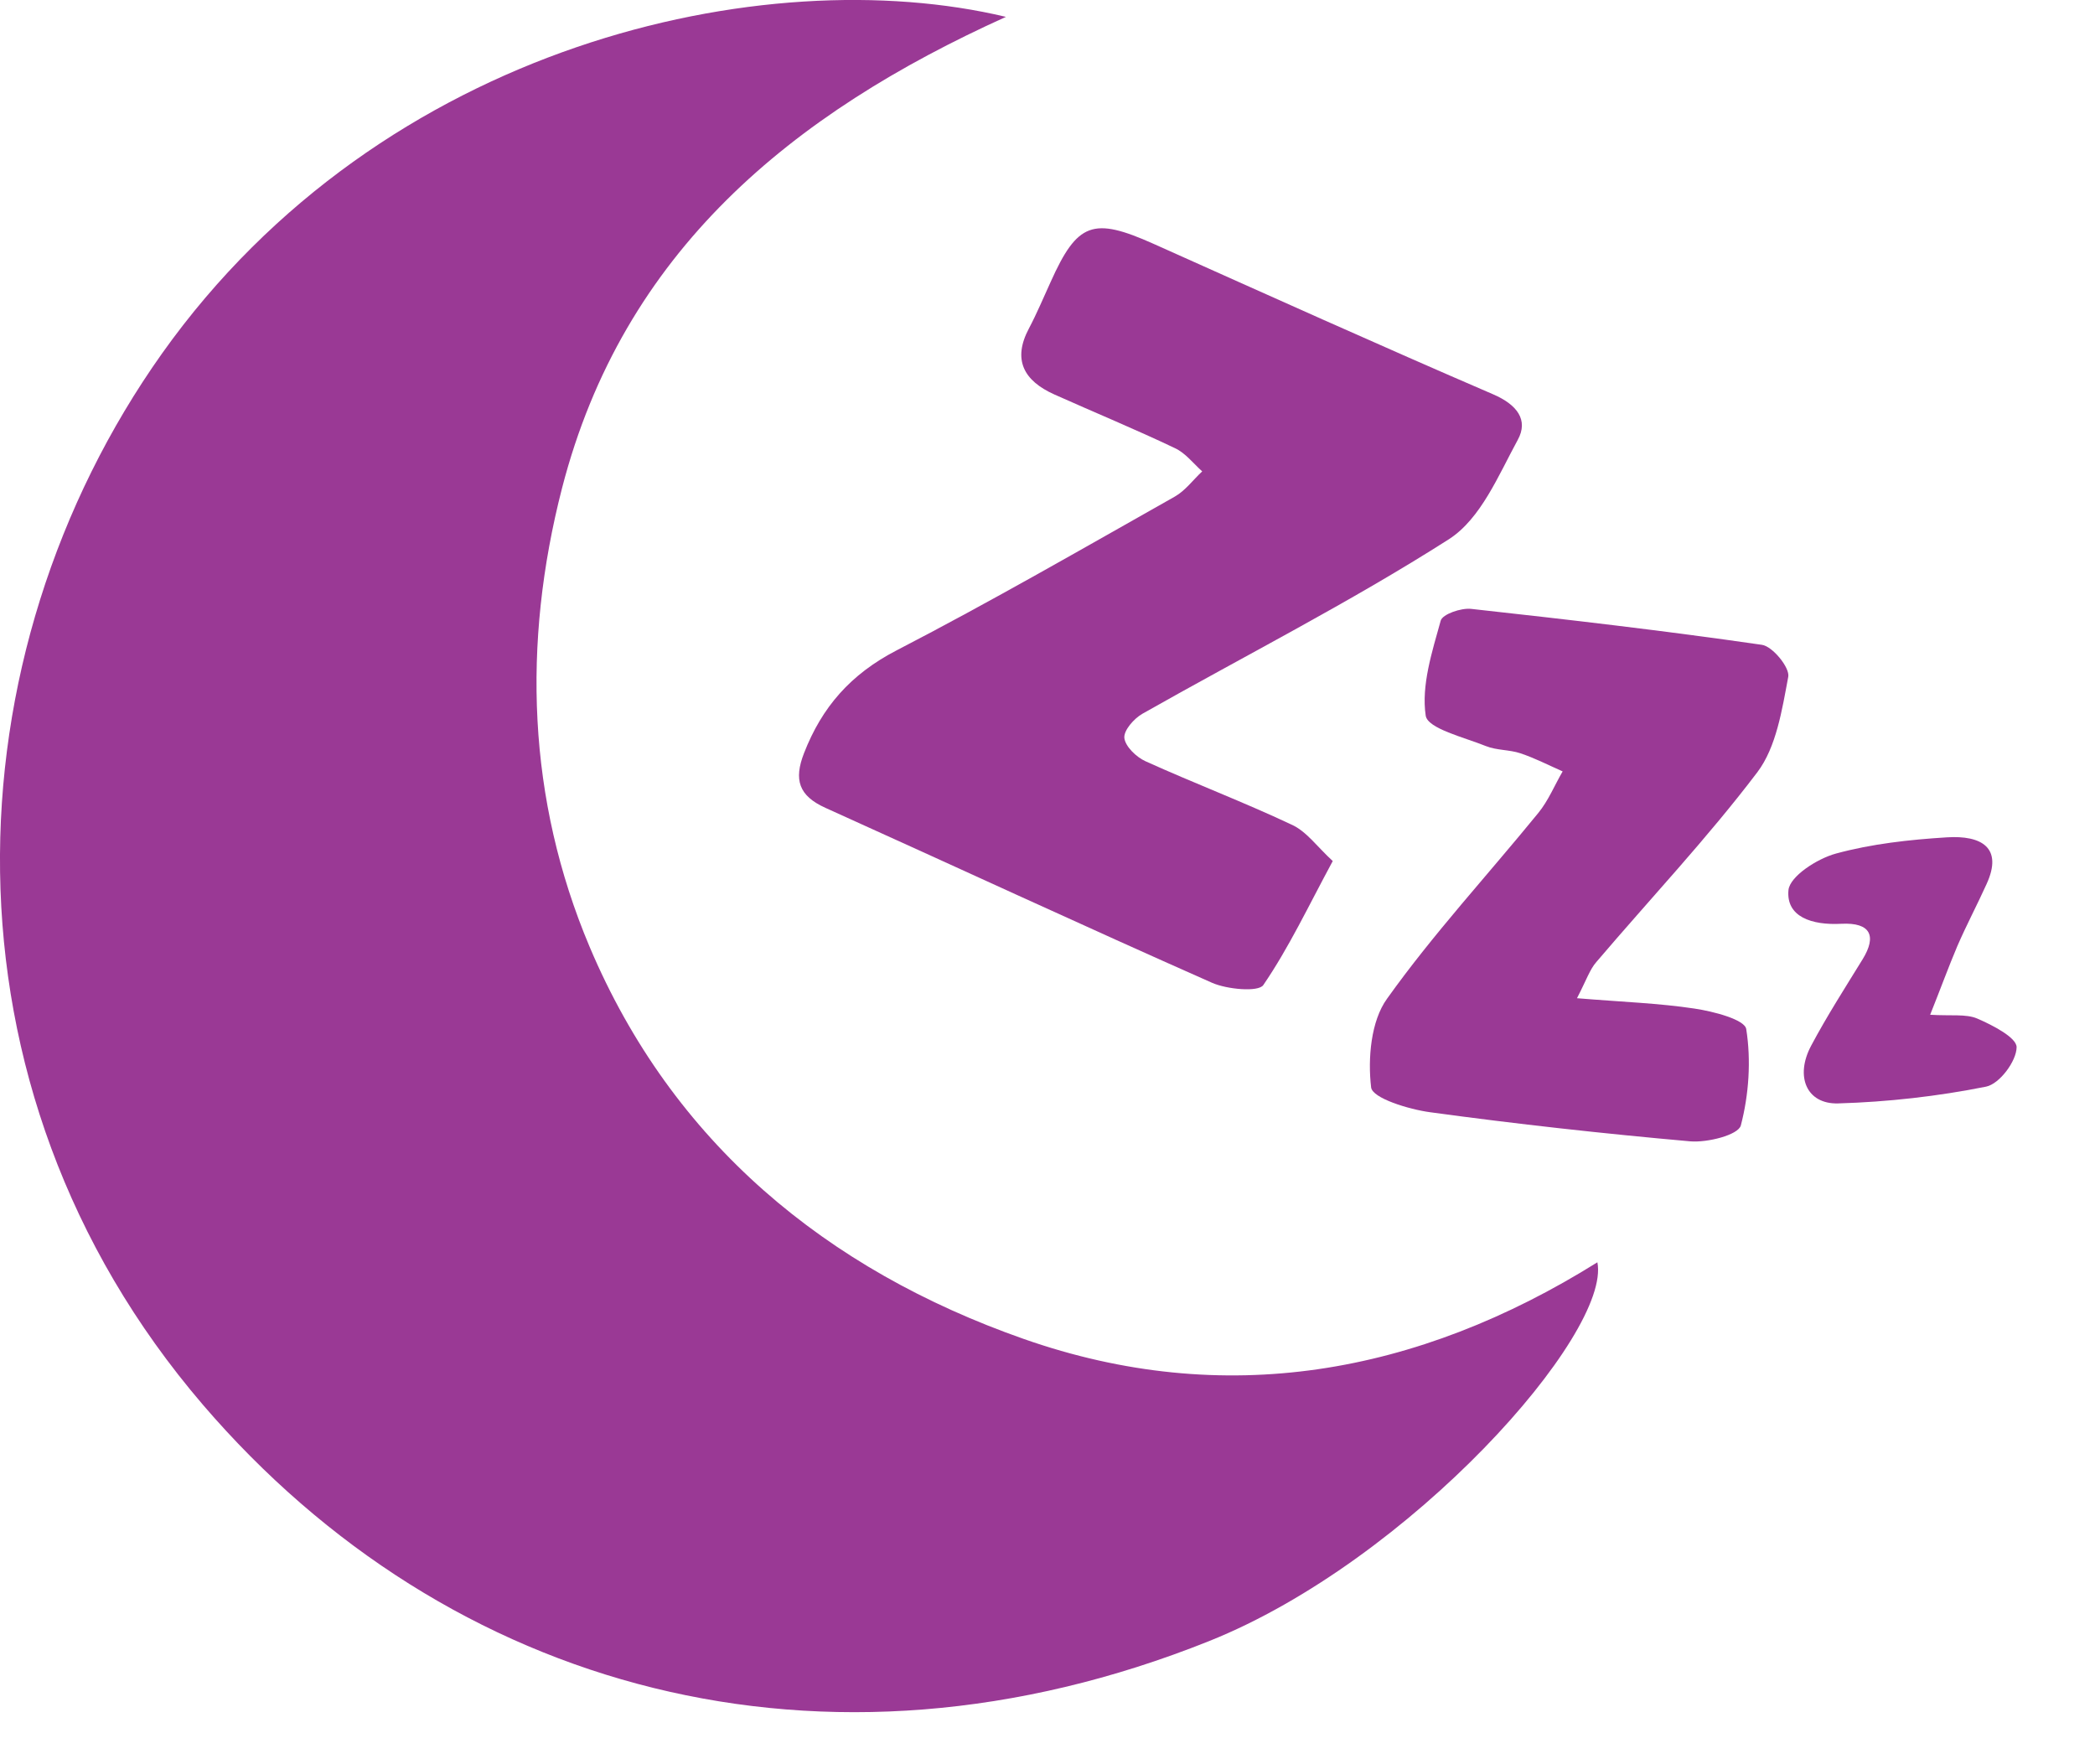 <svg width="19" height="16" viewBox="0 0 19 16" fill="none" xmlns="http://www.w3.org/2000/svg">
<path d="M9.123 0.153C7.18 1.031 5.651 2.28 5.097 4.428C4.735 5.836 4.783 7.249 5.347 8.586C6.098 10.363 7.494 11.515 9.284 12.143C11.1 12.78 12.851 12.47 14.487 11.448C14.614 12.094 12.793 14.153 10.964 14.884C7.472 16.281 4.065 15.333 1.841 12.741C-0.639 9.848 -0.463 5.93 1.47 3.205C3.469 0.393 6.937 -0.369 9.123 0.153Z" fill="#9A3995"/>
<path d="M12.087 7.809C11.864 8.222 11.689 8.595 11.457 8.934C11.412 8.999 11.128 8.973 10.992 8.913C9.819 8.394 8.657 7.855 7.487 7.327C7.243 7.217 7.198 7.071 7.292 6.83C7.454 6.414 7.713 6.115 8.132 5.898C8.986 5.456 9.818 4.976 10.654 4.504C10.751 4.449 10.82 4.352 10.903 4.275C10.822 4.203 10.751 4.108 10.655 4.064C10.294 3.892 9.925 3.74 9.561 3.577C9.283 3.452 9.182 3.261 9.331 2.98C9.403 2.844 9.463 2.7 9.528 2.558C9.771 2.016 9.913 1.966 10.461 2.211C11.486 2.67 12.509 3.131 13.539 3.575C13.759 3.669 13.864 3.809 13.765 3.989C13.59 4.31 13.431 4.703 13.141 4.89C12.245 5.462 11.289 5.947 10.361 6.473C10.284 6.517 10.19 6.624 10.197 6.693C10.206 6.77 10.305 6.866 10.389 6.904C10.826 7.102 11.277 7.273 11.712 7.478C11.848 7.538 11.945 7.679 12.087 7.809Z" fill="#9A3995"/>
<path d="M14.302 9.053C14.713 9.087 15.044 9.098 15.368 9.147C15.537 9.172 15.824 9.246 15.837 9.333C15.882 9.617 15.861 9.928 15.788 10.207C15.764 10.294 15.484 10.364 15.329 10.351C14.541 10.281 13.754 10.194 12.97 10.087C12.777 10.061 12.447 9.96 12.435 9.862C12.404 9.599 12.433 9.26 12.579 9.058C12.999 8.469 13.493 7.935 13.951 7.373C14.042 7.262 14.098 7.123 14.172 6.996C14.045 6.94 13.921 6.876 13.79 6.832C13.689 6.798 13.574 6.806 13.475 6.766C13.28 6.687 12.947 6.608 12.93 6.49C12.889 6.215 12.988 5.911 13.066 5.629C13.082 5.57 13.251 5.512 13.342 5.522C14.223 5.619 15.102 5.721 15.979 5.848C16.075 5.861 16.234 6.055 16.218 6.138C16.162 6.437 16.11 6.775 15.938 7.003C15.484 7.602 14.966 8.151 14.479 8.723C14.418 8.792 14.389 8.885 14.302 9.053Z" fill="#9A3995"/>
<path d="M17.505 9.203C17.693 9.215 17.83 9.194 17.931 9.237C18.073 9.298 18.291 9.411 18.289 9.498C18.288 9.623 18.135 9.83 18.012 9.855C17.572 9.943 17.119 9.994 16.67 10.007C16.384 10.015 16.277 9.762 16.426 9.483C16.568 9.216 16.733 8.959 16.893 8.699C17.021 8.49 16.968 8.364 16.698 8.378C16.431 8.392 16.197 8.315 16.22 8.072C16.233 7.948 16.478 7.788 16.651 7.741C16.974 7.653 17.317 7.615 17.656 7.594C17.97 7.574 18.169 7.687 18.016 8.019C17.931 8.207 17.834 8.39 17.752 8.579C17.671 8.77 17.601 8.963 17.505 9.203Z" fill="#9A3995"/>
</svg>
